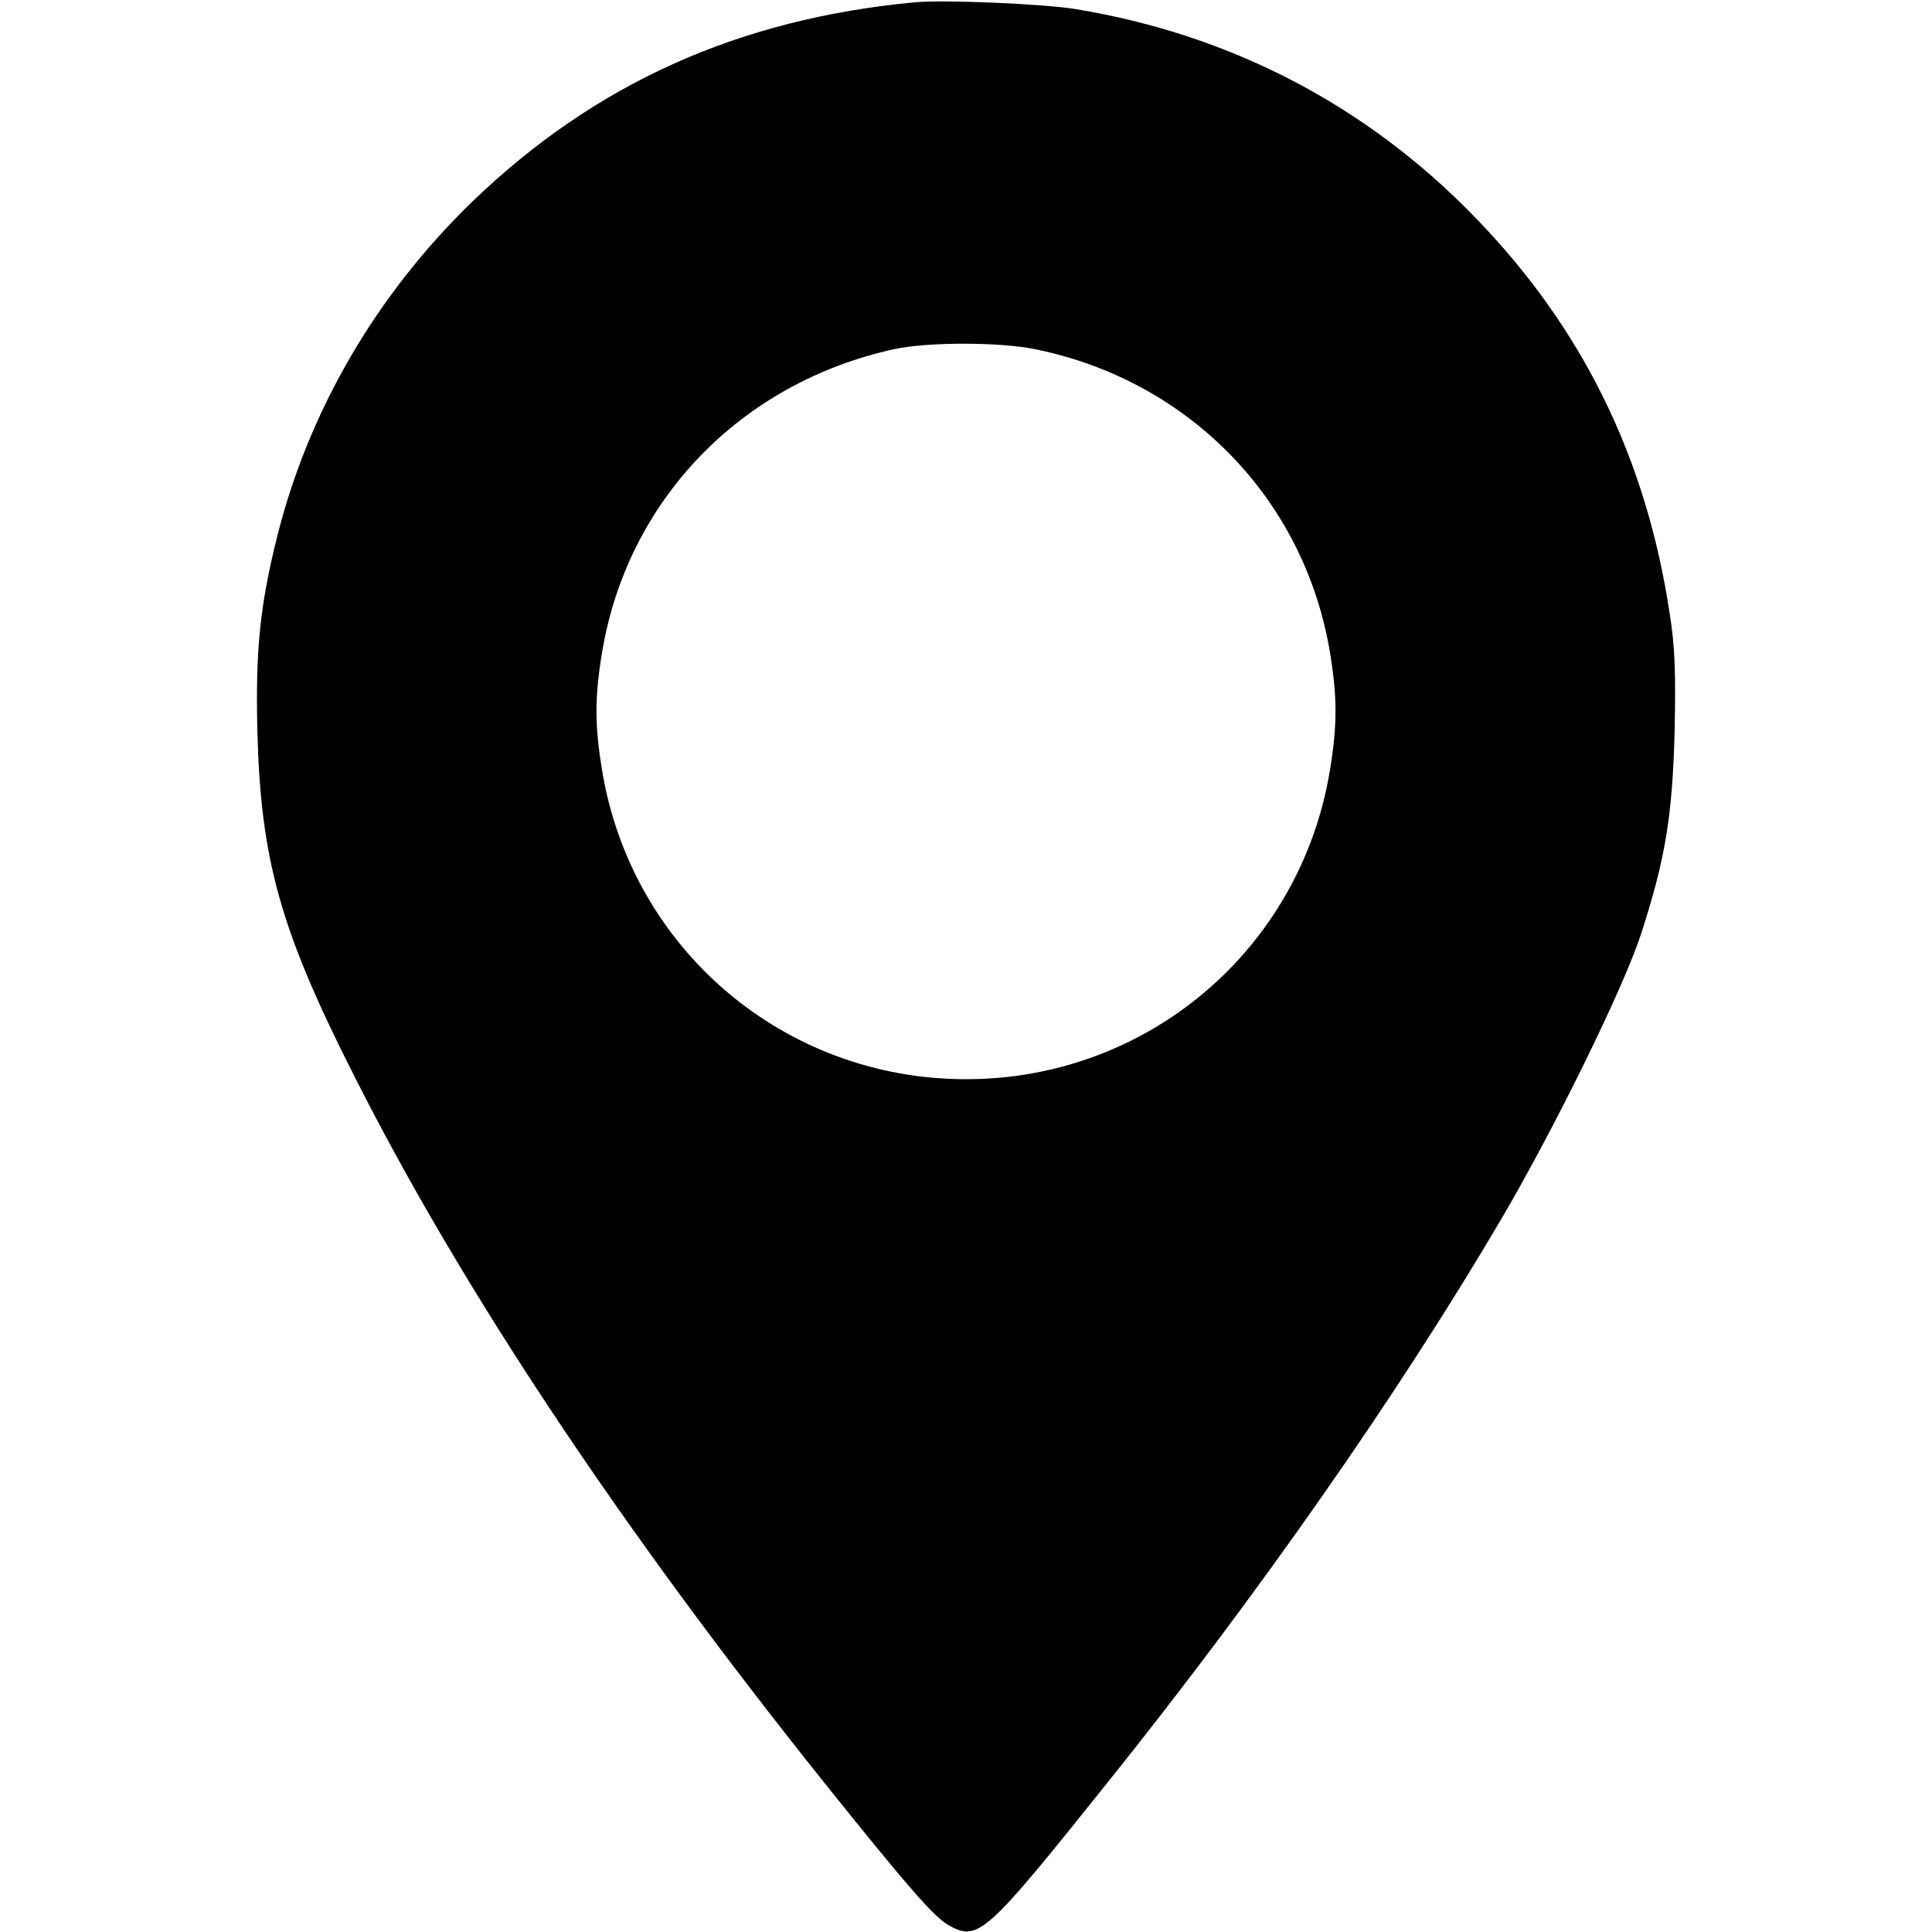 <?xml version="1.0" standalone="no"?>
<!DOCTYPE svg PUBLIC "-//W3C//DTD SVG 20010904//EN"
 "http://www.w3.org/TR/2001/REC-SVG-20010904/DTD/svg10.dtd">
<svg version="1.0" xmlns="http://www.w3.org/2000/svg"
 width="512" height="512" viewBox="0 0 512 512"
 preserveAspectRatio="xMidYMid meet">

<g transform="translate(0,512) scale(0.1,-0.1)"
fill="#000000" stroke="none">
<path d="M2425 5114 c-469 -44 -849 -216 -1173 -528 -253 -245 -433 -552 -517
-886 -46 -184 -58 -302 -53 -517 9 -341 60 -525 253 -907 287 -570 710 -1206
1250 -1881 221 -276 291 -356 329 -377 78 -44 98 -26 417 373 399 497 773
1032 1045 1494 143 243 325 614 372 757 65 200 84 313 90 541 3 154 1 222 -13
310 -62 413 -231 757 -514 1049 -288 298 -648 486 -1061 554 -86 14 -351 25
-425 18z m321 -920 c408 -84 713 -400 779 -806 19 -117 19 -189 0 -306 -77
-477 -483 -822 -965 -822 -482 0 -888 345 -965 822 -19 117 -19 189 0 306 66
405 367 718 776 807 88 19 282 19 375 -1z"/>
</g>
</svg>
